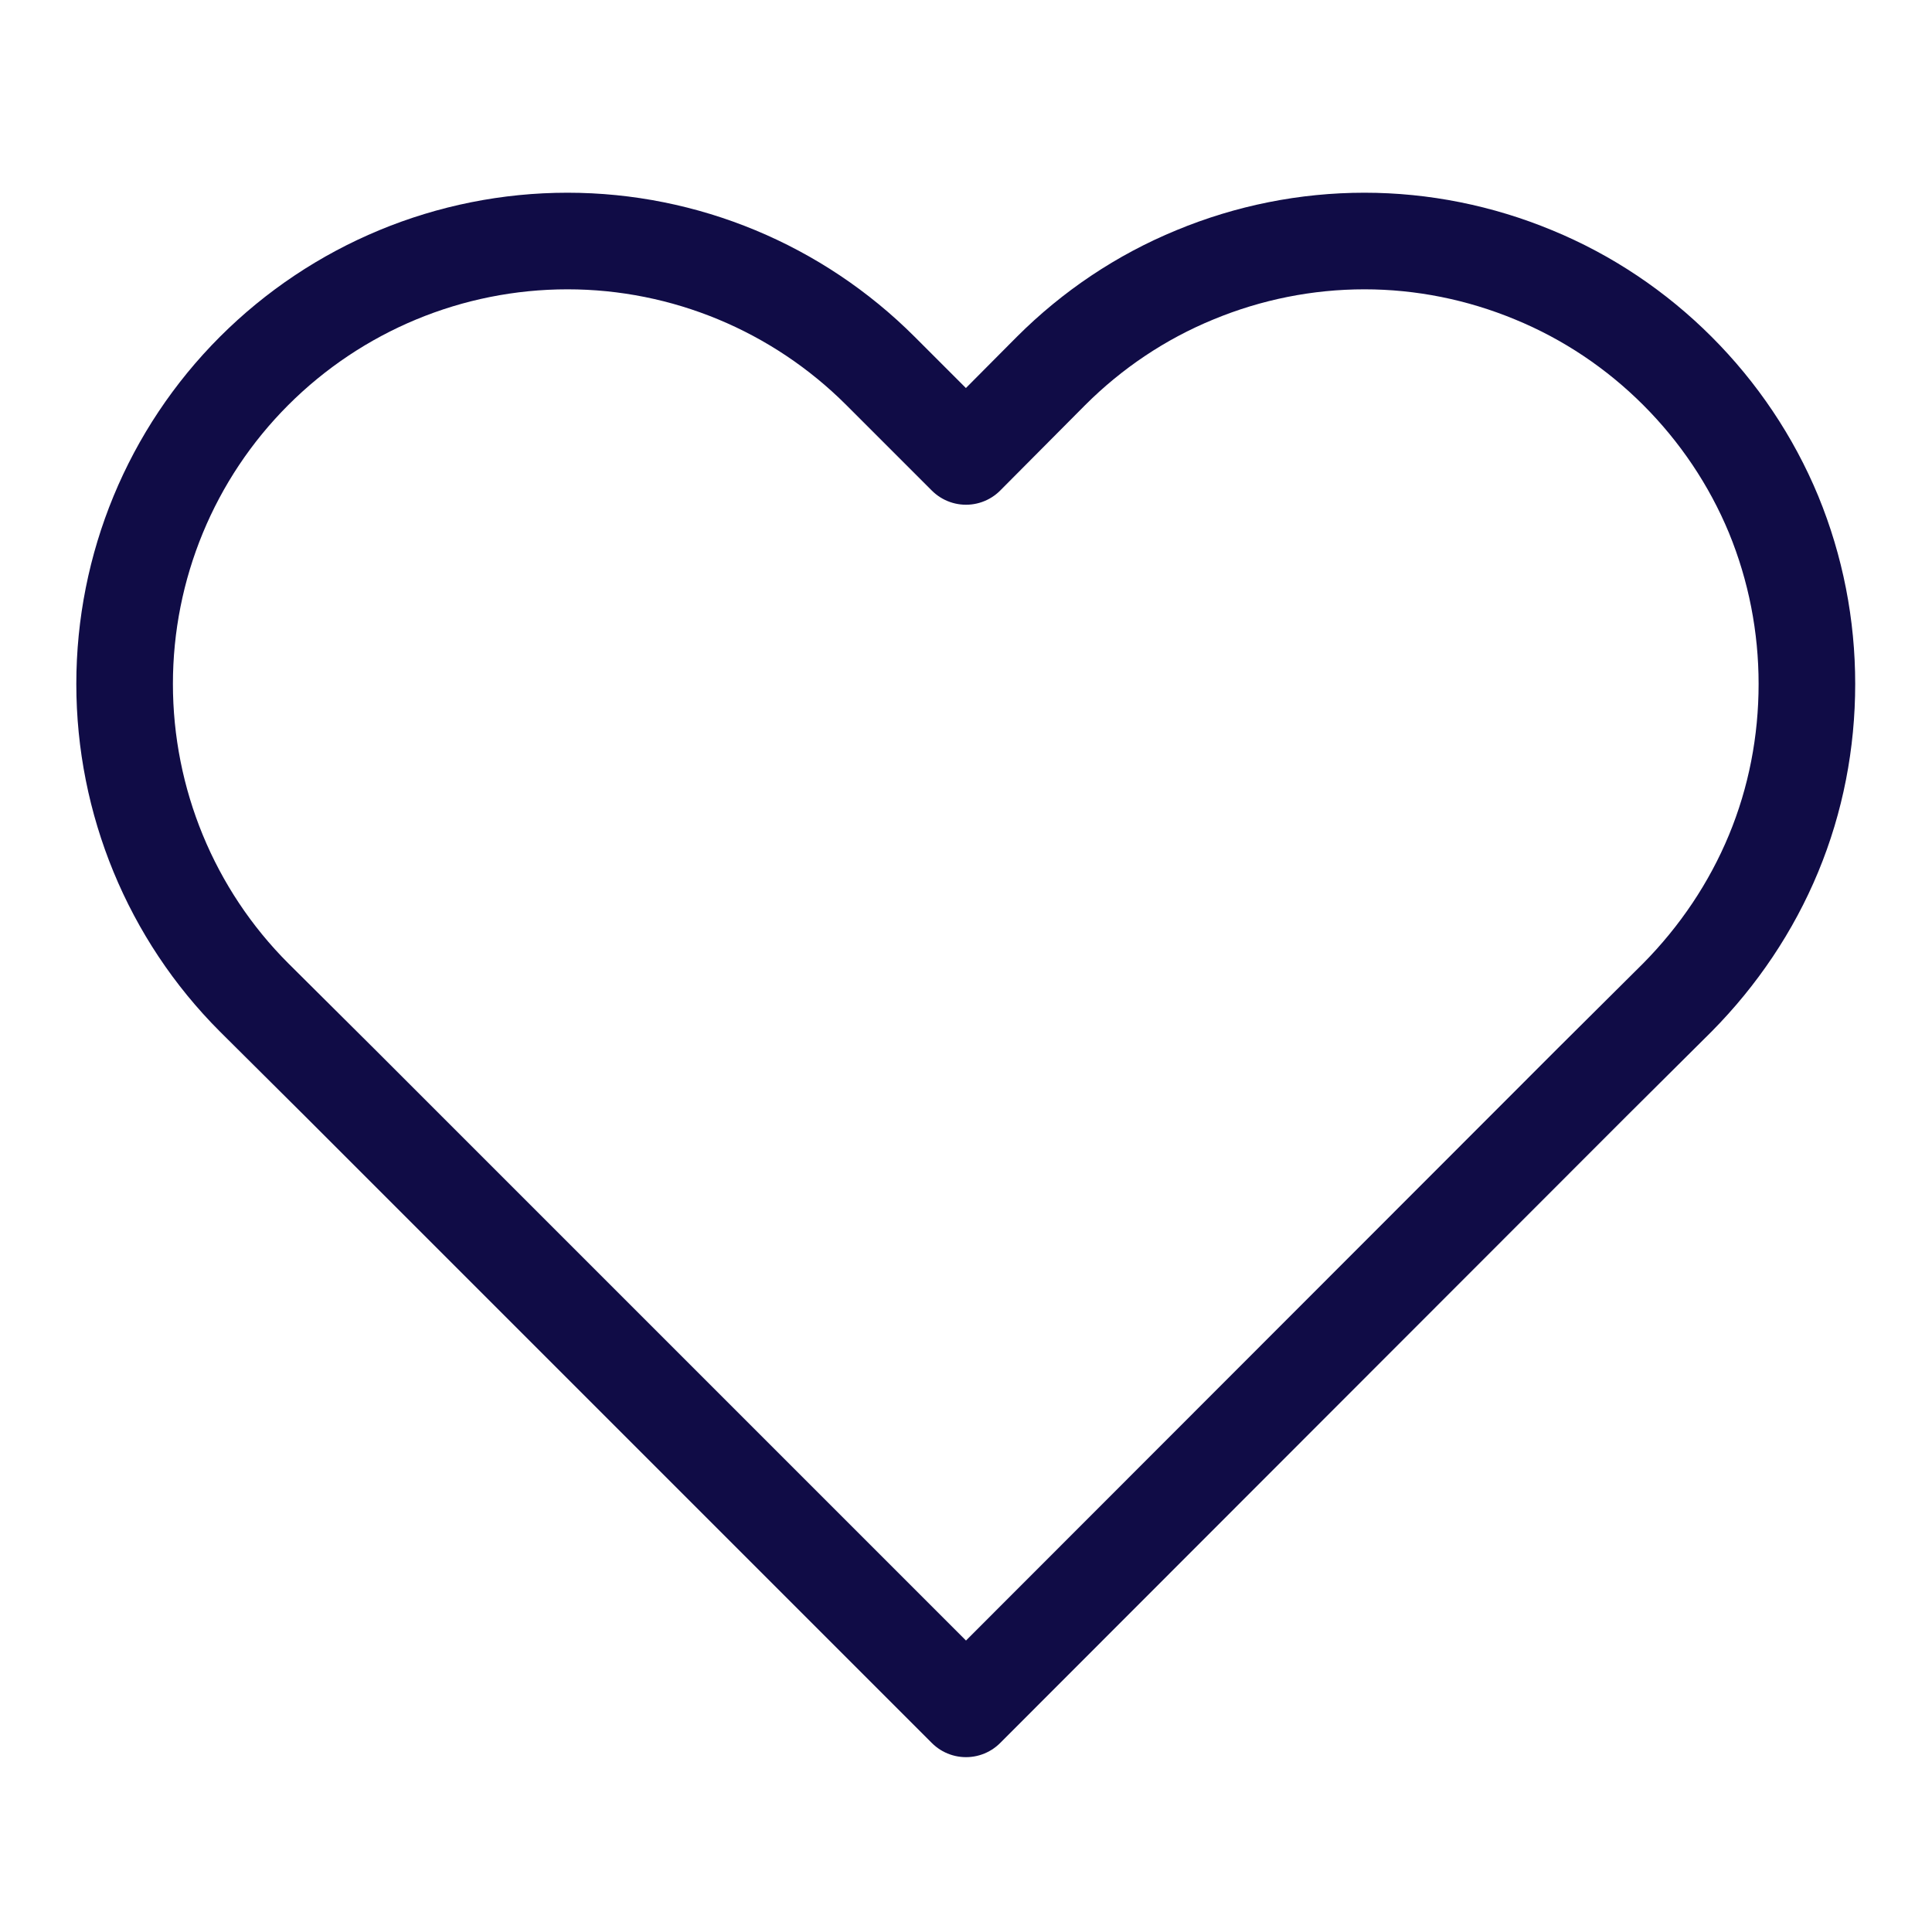 <svg width="40" height="40" viewBox="0 0 40 40" fill="none" xmlns="http://www.w3.org/2000/svg" xmlns:xlink="http://www.w3.org/1999/xlink">
	<desc>
			Created with Pixso.
	</desc>
	<defs>
		<clipPath id="clip10_27">
			<rect id="heart" width="40" height="40" fill="white" fill-opacity="0"/>
		</clipPath>
	</defs>
	<rect id="heart" width="40" height="40" fill="#FFFFFF" fill-opacity="0"/>
	<g clip-path="url(#clip10_27)">
		<path id="Vector" d="M31.75 5.69C30.64 5.23 29.45 4.99 28.25 4.99C27.04 4.99 25.85 5.23 24.74 5.69C23.62 6.15 22.61 6.83 21.76 7.68L20 9.45L18.23 7.68C16.51 5.96 14.18 4.99 11.75 4.99C9.31 4.99 6.98 5.96 5.26 7.68C3.54 9.4 2.58 11.73 2.58 14.16C2.58 16.59 3.54 18.93 5.26 20.65L7.03 22.41L20 35.38L32.96 22.41L34.73 20.65C35.58 19.79 36.26 18.78 36.72 17.67C37.18 16.56 37.41 15.37 37.41 14.16C37.41 12.96 37.18 11.77 36.72 10.65C36.26 9.54 35.58 8.53 34.73 7.68C33.88 6.83 32.87 6.15 31.75 5.69Z" stroke="#100C46" stroke-opacity="1" stroke-width="2" stroke-linejoin="round"/>
	</g>
</svg>
